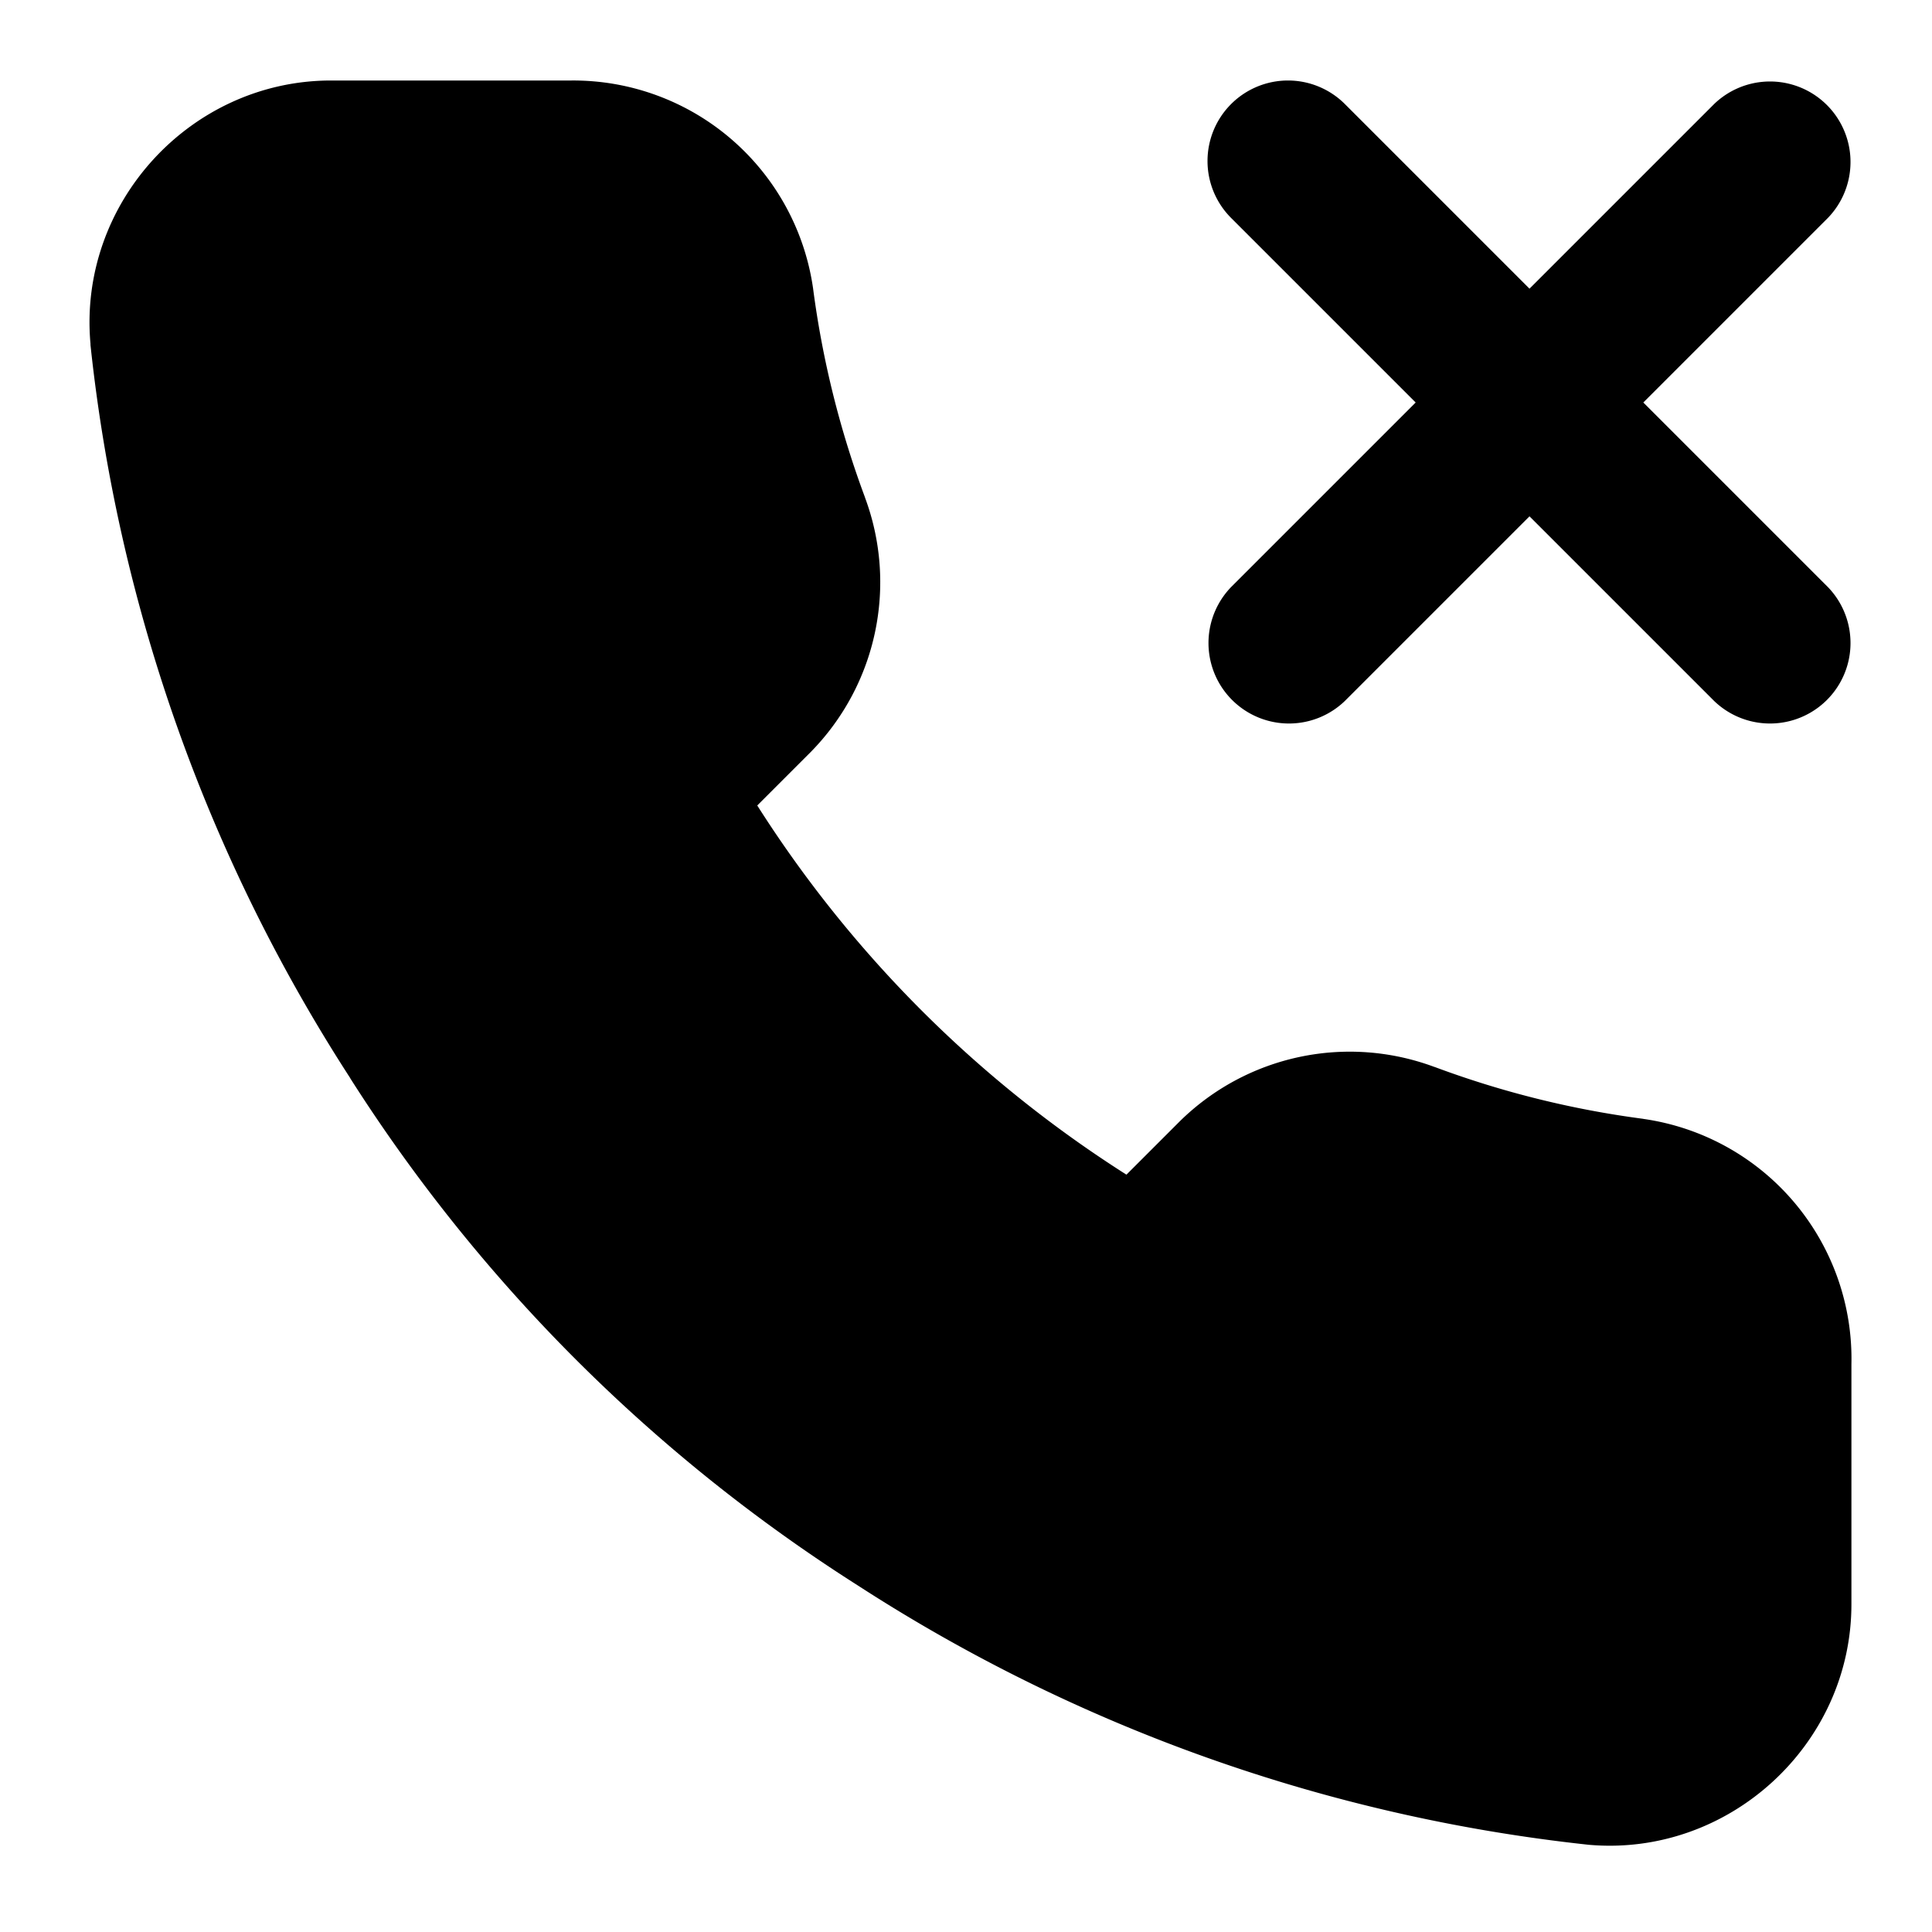 <svg xmlns="http://www.w3.org/2000/svg" width="24" height="24" viewBox="0 0 24 24"><path d="M4.11 1C2.362 1.002.967 2.53 1.124 4.27v.015a20.8 20.8 0 0 0 3.227 9.108v.002a20.5 20.5 0 0 0 6.302 6.298 20.8 20.8 0 0 0 9.059 3.221l.017.002c1.746.158 3.277-1.247 3.27-3v-2.97a3.01 3.01 0 0 0-2.58-3.046l-.01-.002a11.8 11.8 0 0 1-2.588-.644h-.002a3.01 3.01 0 0 0-3.164.676l-.004.004-.658.658a14.9 14.9 0 0 1-4.586-4.586l.658-.658.004-.004a3.01 3.01 0 0 0 .676-3.164v-.002A11.8 11.8 0 0 1 10.1 3.58 3.01 3.01 0 0 0 7.1 1ZM16 1a1 1 0 0 0-.707 1.707L17.586 5l-2.293 2.293a1 1 0 0 0 1.414 1.414L19 6.414l2.293 2.293a1 1 0 0 0 1.414-1.414L20.414 5l2.293-2.293a1 1 0 0 0-1.414-1.414L19 3.586l-2.293-2.293A1 1 0 0 0 16 1Z"/></svg>